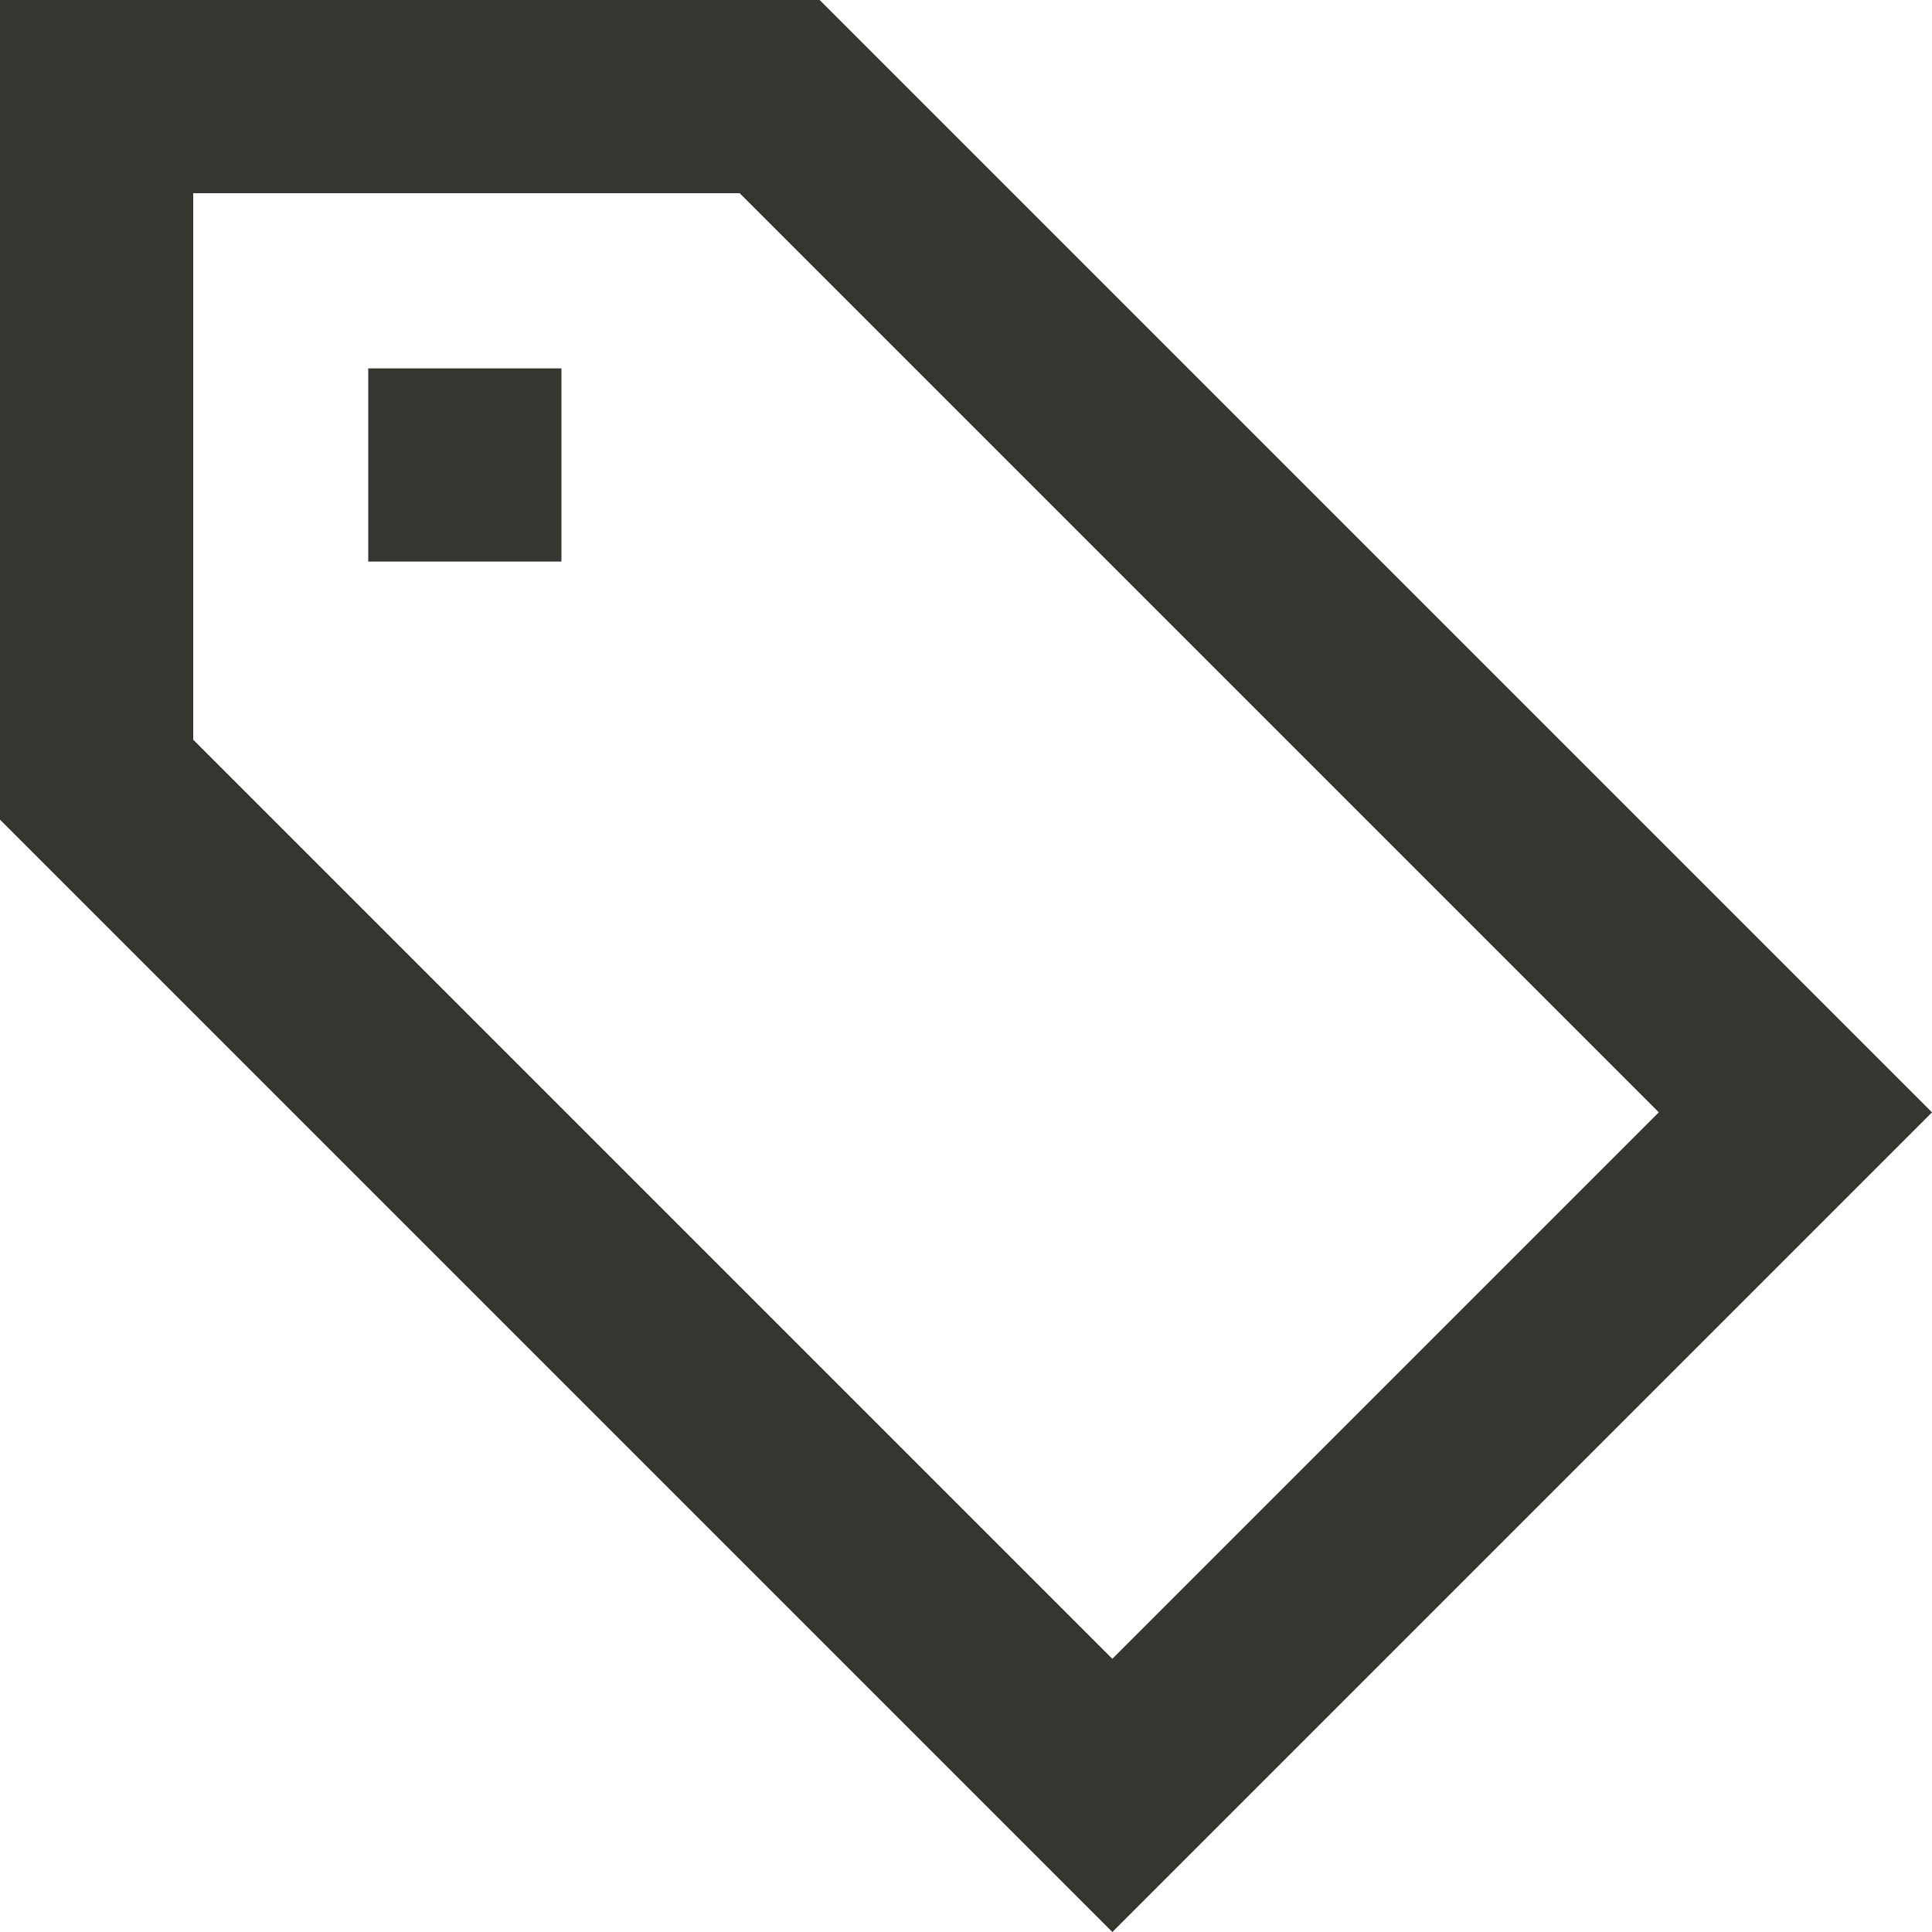<!-- Generated by IcoMoon.io -->
<svg version="1.1" xmlns="http://www.w3.org/2000/svg" width="32" height="32" viewBox="0 0 32 32">
<title>as-tag-1</title>
<path fill="#37352f" d="M6.099 9.301h3.2v-3.2h-3.2v3.2zM18.424 27.475l-15.224-15.224v-9.051h9.051l15.224 15.224-9.051 9.051zM31.010 17.434l-17.434-17.434h-13.576v13.576c6.541 6.541 14.973 14.974 18.424 18.424 5.106-5.106 8.662-8.662 13.576-13.576l-0.99-0.99z"></path>
</svg>
